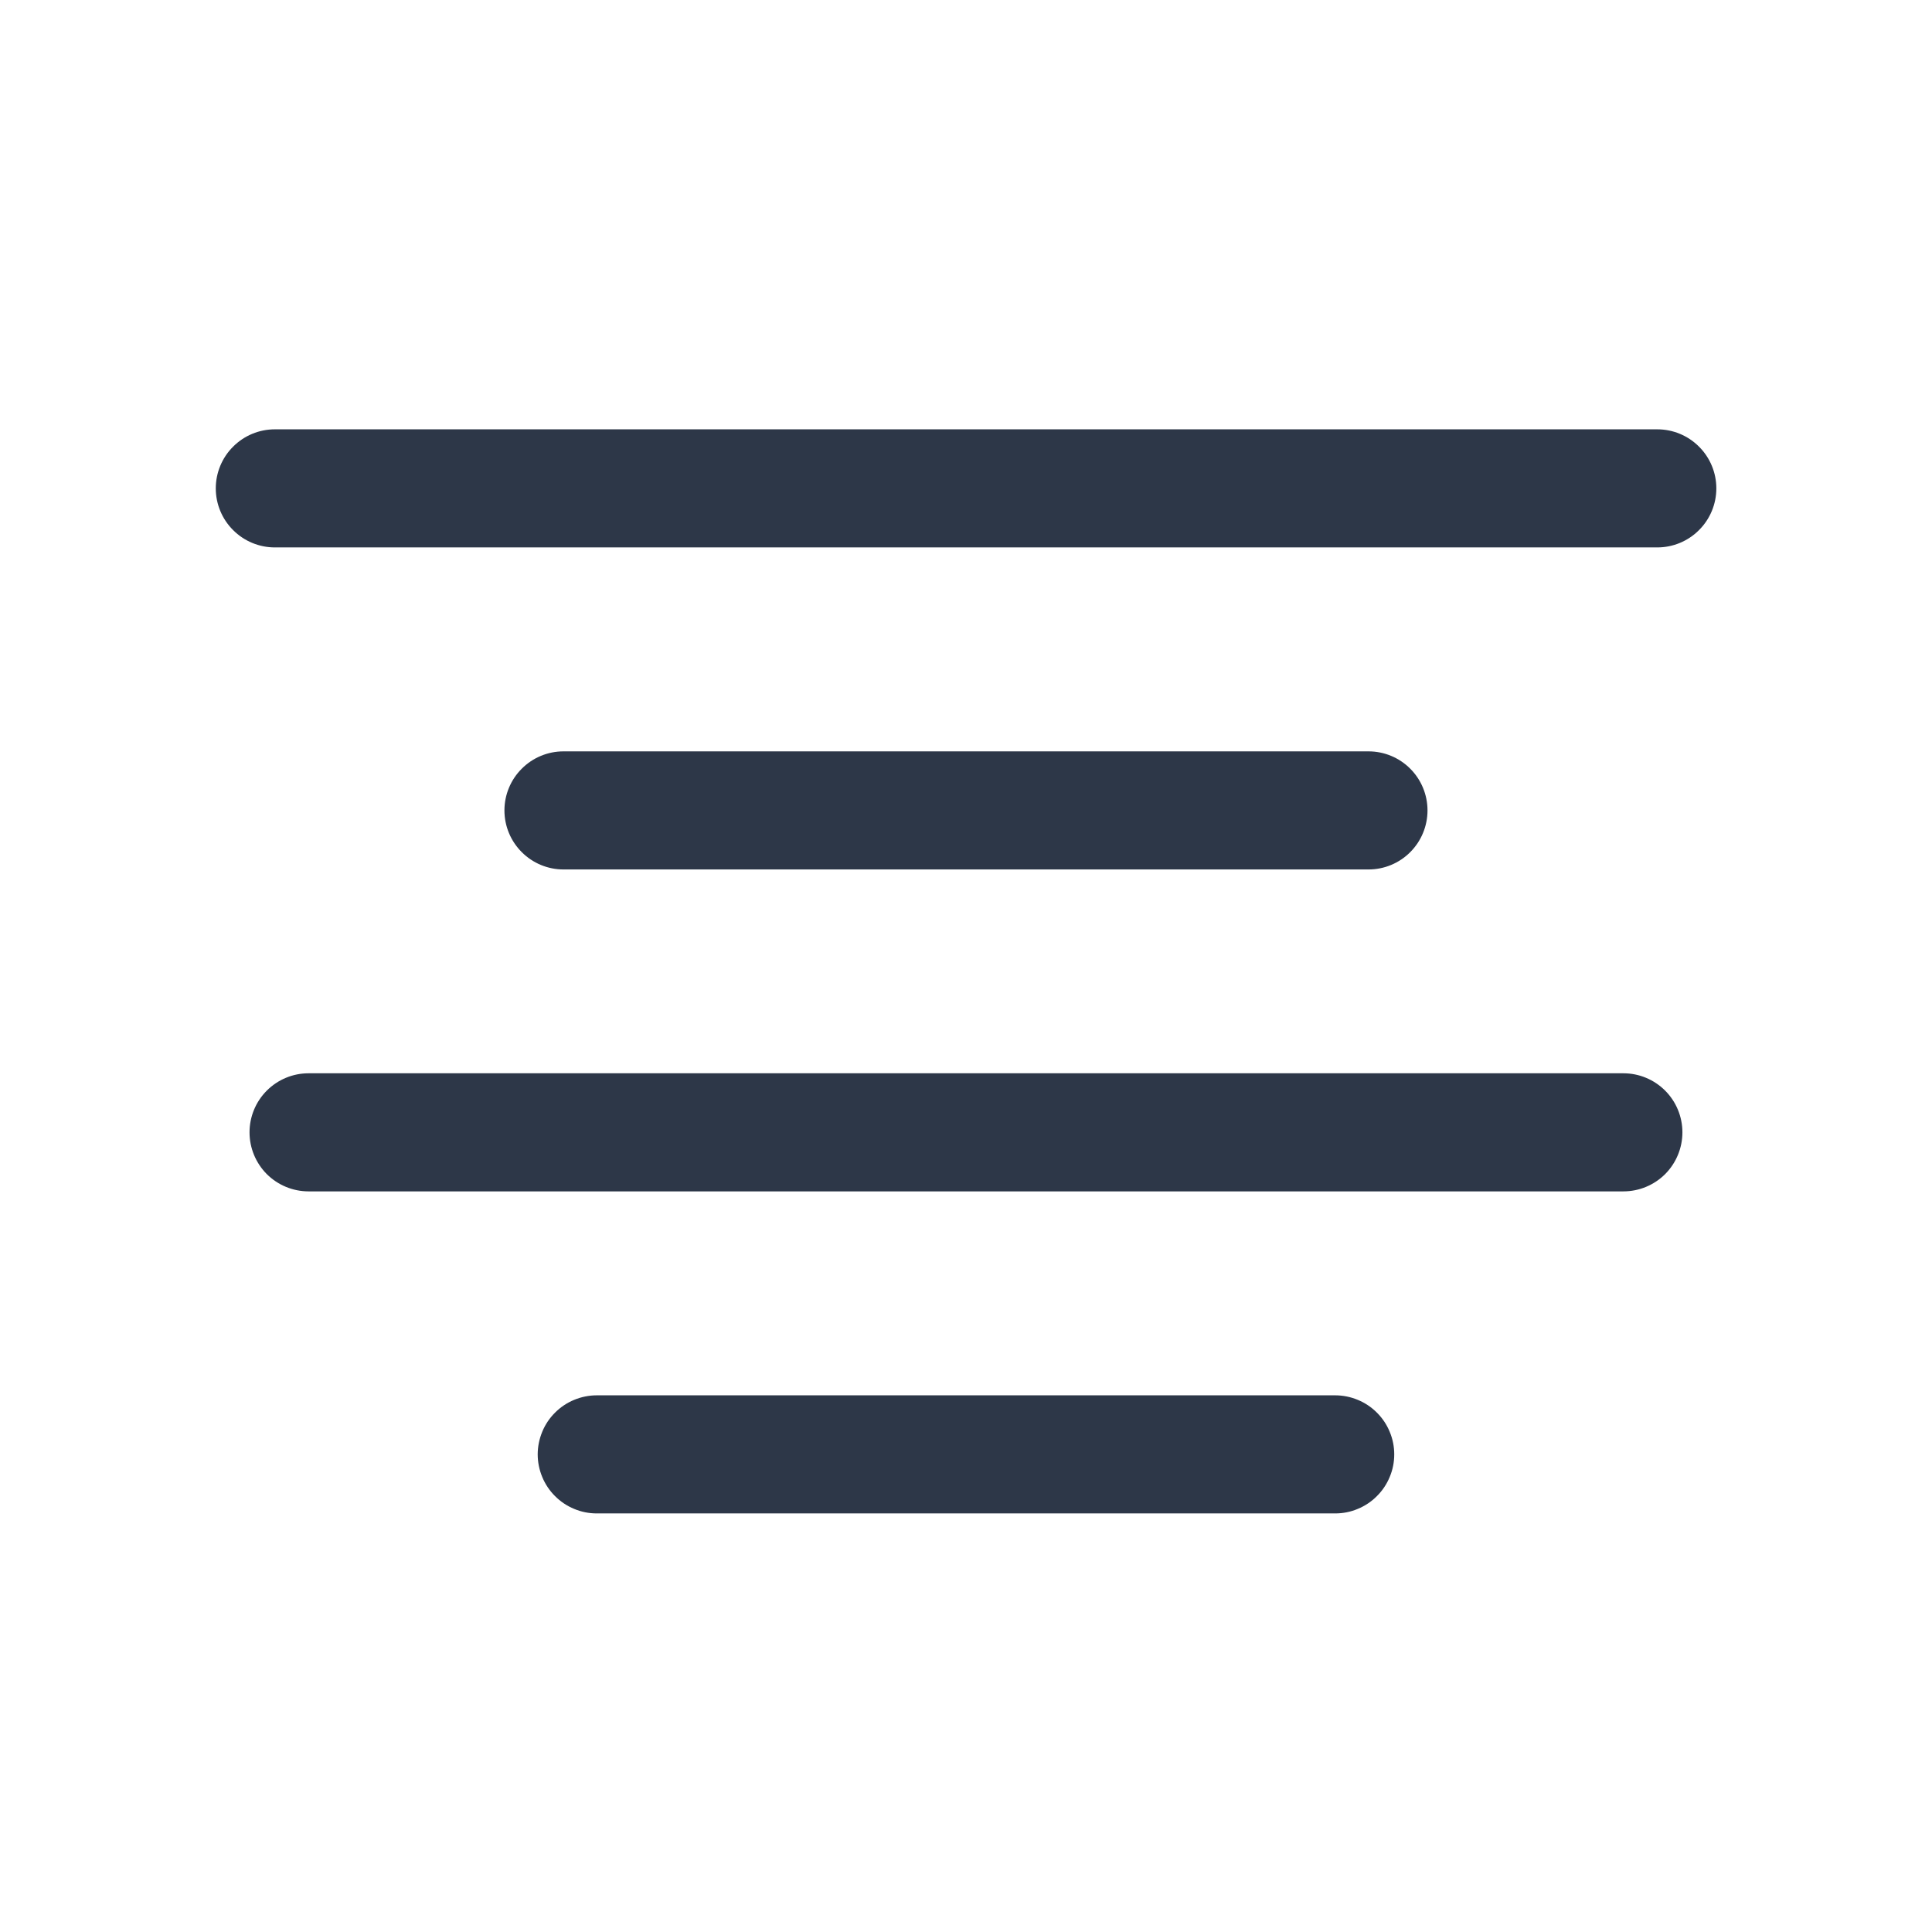 <svg width="32" height="32" viewBox="0 0 32 32" fill="none" xmlns="http://www.w3.org/2000/svg">
<path d="M27.45 7.111H4.552C4.293 7.111 4.044 7.214 3.861 7.398C3.677 7.581 3.574 7.83 3.574 8.089C3.574 8.348 3.677 8.597 3.861 8.78C4.044 8.964 4.293 9.067 4.552 9.067H27.45C27.709 9.067 27.958 8.964 28.141 8.78C28.325 8.597 28.428 8.348 28.428 8.089C28.428 7.83 28.325 7.581 28.141 7.398C27.958 7.214 27.709 7.111 27.45 7.111Z" fill="#2D3748"/>
<path d="M22.667 14.401C22.926 14.401 23.175 14.298 23.358 14.114C23.541 13.931 23.644 13.682 23.644 13.423C23.644 13.164 23.541 12.915 23.358 12.732C23.175 12.548 22.926 12.445 22.667 12.445H9.333C9.074 12.445 8.825 12.548 8.642 12.732C8.458 12.915 8.355 13.164 8.355 13.423C8.355 13.682 8.458 13.931 8.642 14.114C8.825 14.298 9.074 14.401 9.333 14.401H22.667Z" fill="#2D3748"/>
<path d="M26.888 17.777H5.111C4.851 17.777 4.603 17.88 4.419 18.064C4.236 18.247 4.133 18.496 4.133 18.755C4.133 19.014 4.236 19.263 4.419 19.447C4.603 19.63 4.851 19.733 5.111 19.733H26.888C27.148 19.733 27.396 19.63 27.58 19.447C27.763 19.263 27.866 19.014 27.866 18.755C27.866 18.496 27.763 18.247 27.58 18.064C27.396 17.88 27.148 17.777 26.888 17.777Z" fill="#2D3748"/>
<path d="M22.115 23.111H9.884C9.756 23.111 9.628 23.137 9.51 23.186C9.391 23.235 9.283 23.307 9.193 23.398C9.102 23.488 9.03 23.596 8.981 23.715C8.932 23.834 8.906 23.961 8.906 24.089C8.906 24.218 8.932 24.345 8.981 24.463C9.03 24.582 9.102 24.69 9.193 24.78C9.283 24.871 9.391 24.943 9.51 24.992C9.628 25.042 9.756 25.067 9.884 25.067H22.115C22.244 25.067 22.371 25.042 22.489 24.992C22.608 24.943 22.716 24.871 22.806 24.78C22.897 24.69 22.969 24.582 23.018 24.463C23.068 24.345 23.093 24.218 23.093 24.089C23.093 23.961 23.068 23.834 23.018 23.715C22.969 23.596 22.897 23.488 22.806 23.398C22.716 23.307 22.608 23.235 22.489 23.186C22.371 23.137 22.244 23.111 22.115 23.111Z" fill="#2D3748"/>
</svg>
